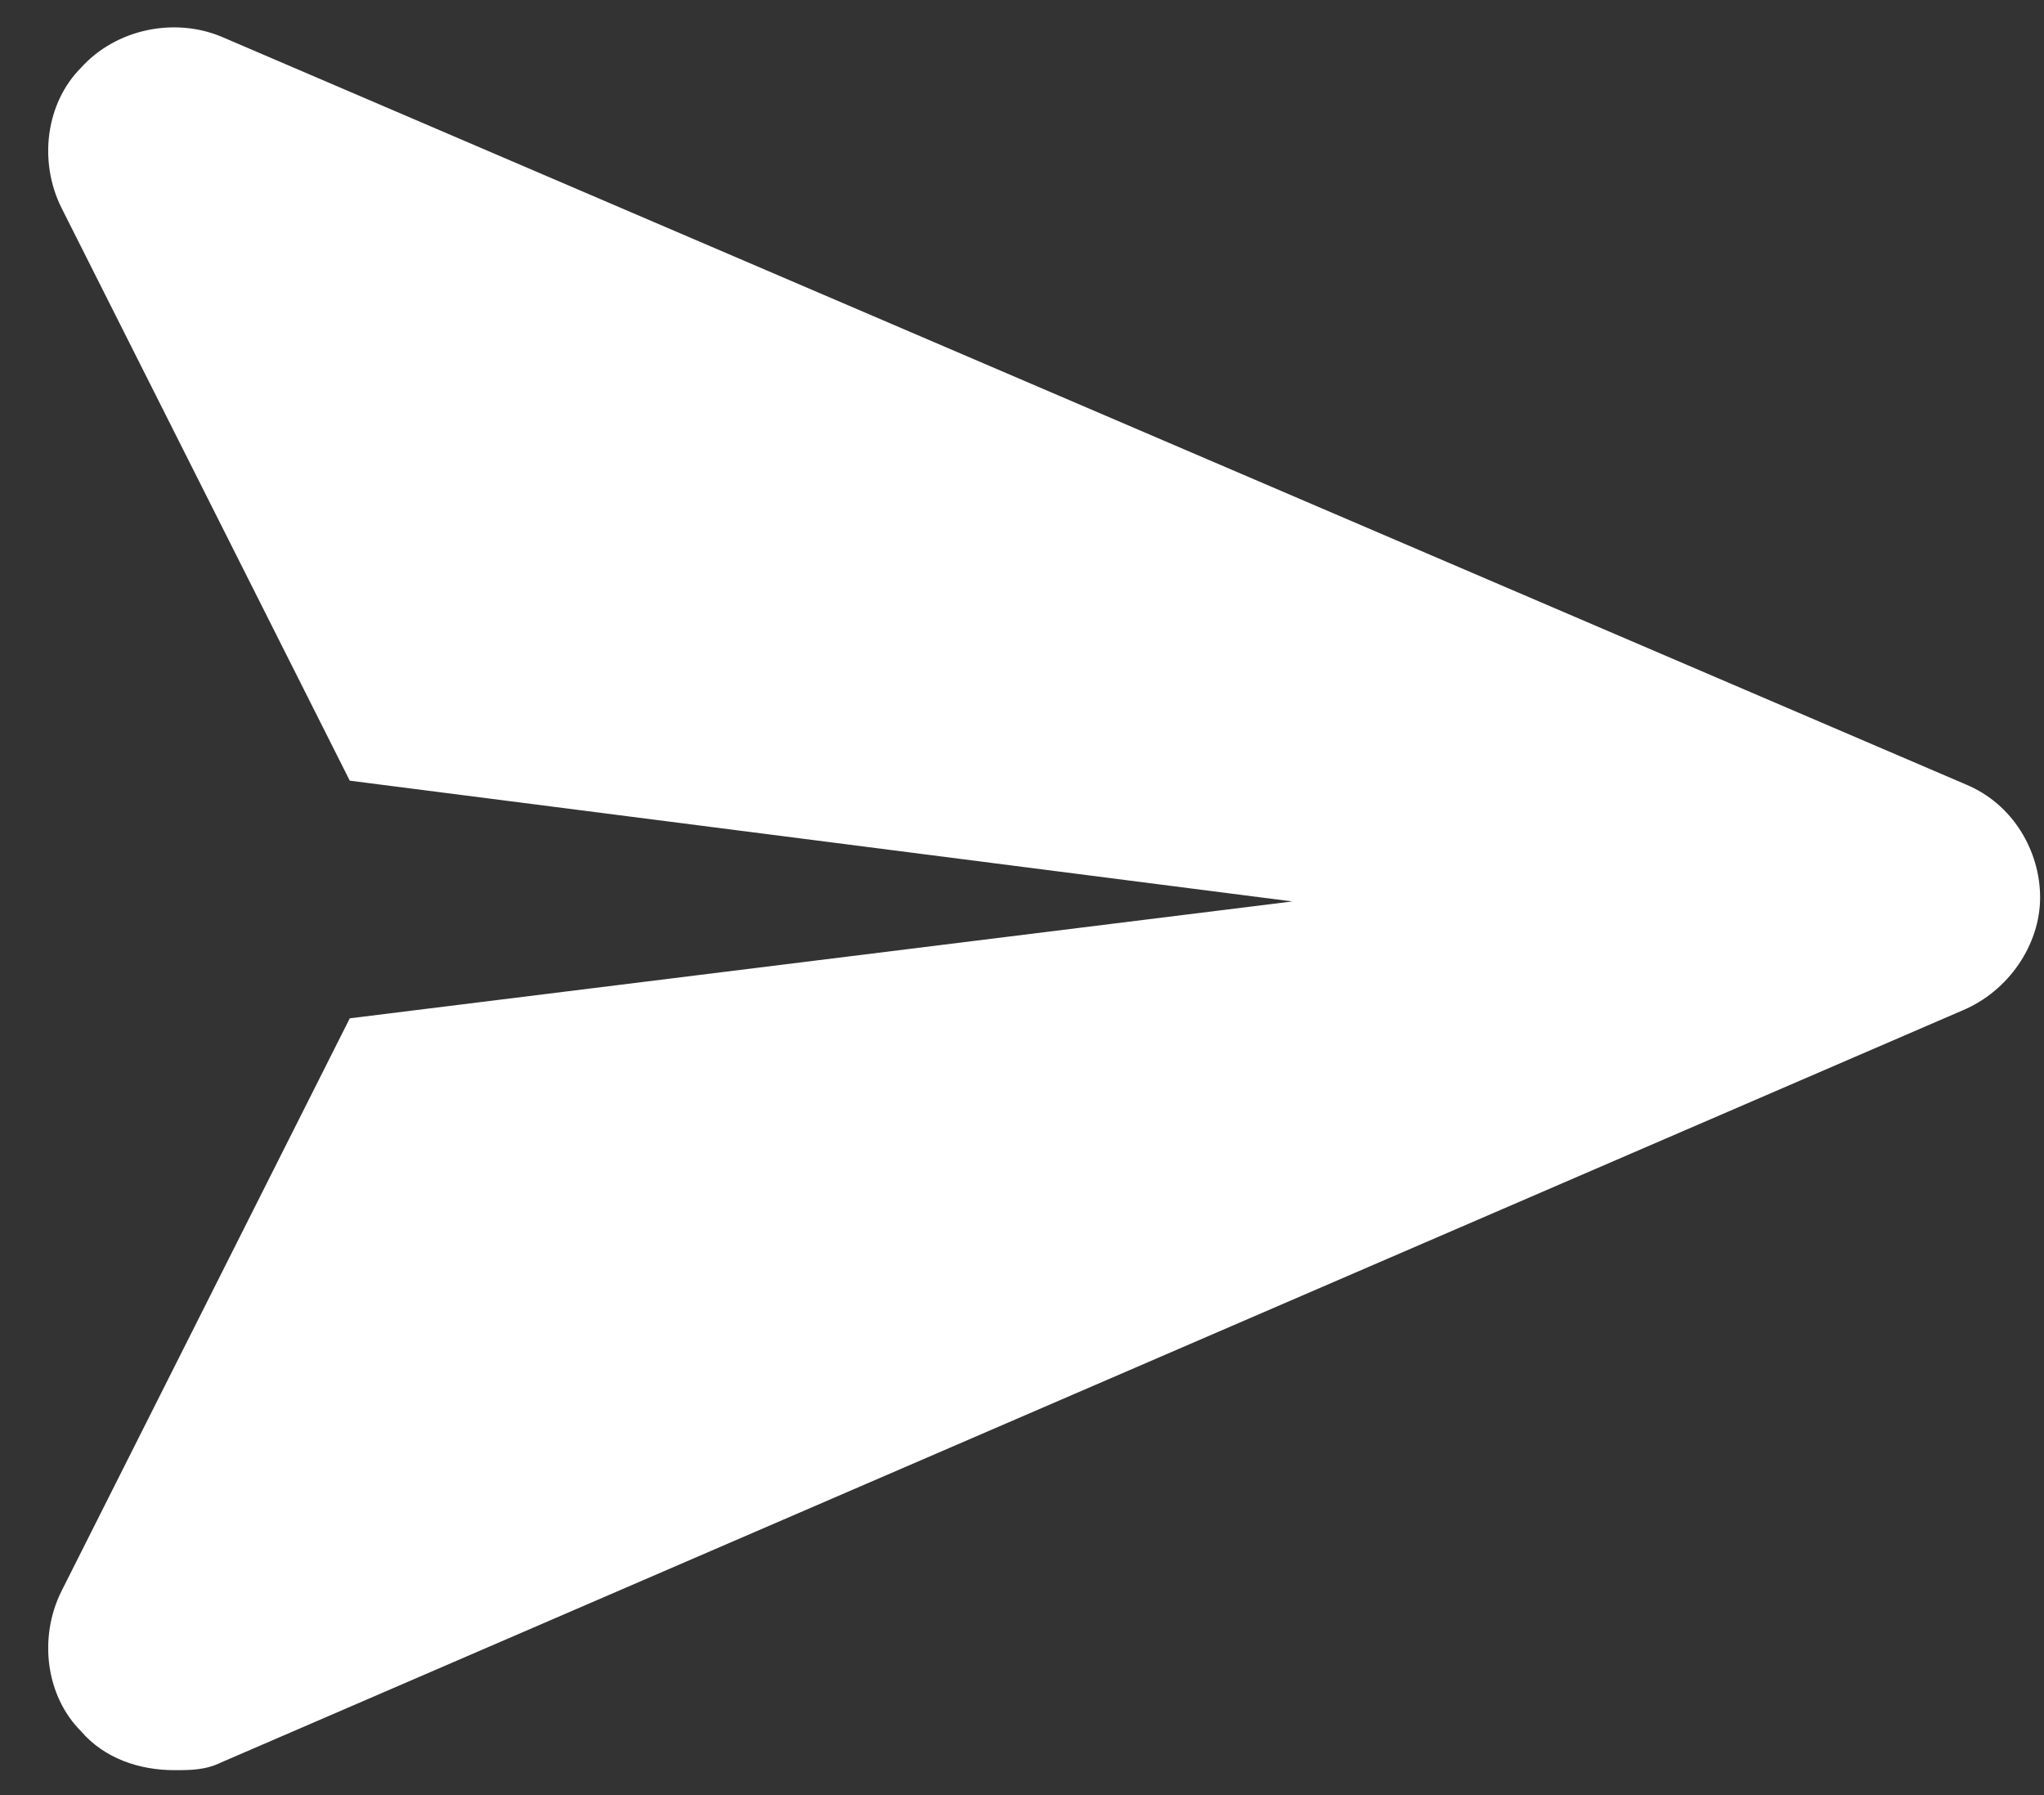 <svg width="41" height="36" viewBox="0 0 41 36" fill="none" xmlns="http://www.w3.org/2000/svg">
<rect x="0" y="0" width="41" height="36" fill="#333333" stroke="none"/>
<path d="M40.922 18C40.922 18.938 40.297 19.875 39.36 20.266L4.438 35.344C4.125 35.5 3.813 35.5 3.5 35.5C2.797 35.5 2.094 35.266 1.625 34.719C0.922 34.016 0.766 32.844 1.235 31.906L7.016 20.422L25.922 18.078L7.016 15.656L1.235 4.172C0.766 3.234 0.922 2.063 1.625 1.359C2.328 0.578 3.5 0.344 4.438 0.734L39.438 15.734C40.375 16.125 40.922 17.062 40.922 18Z" fill="white"/>
</svg>
